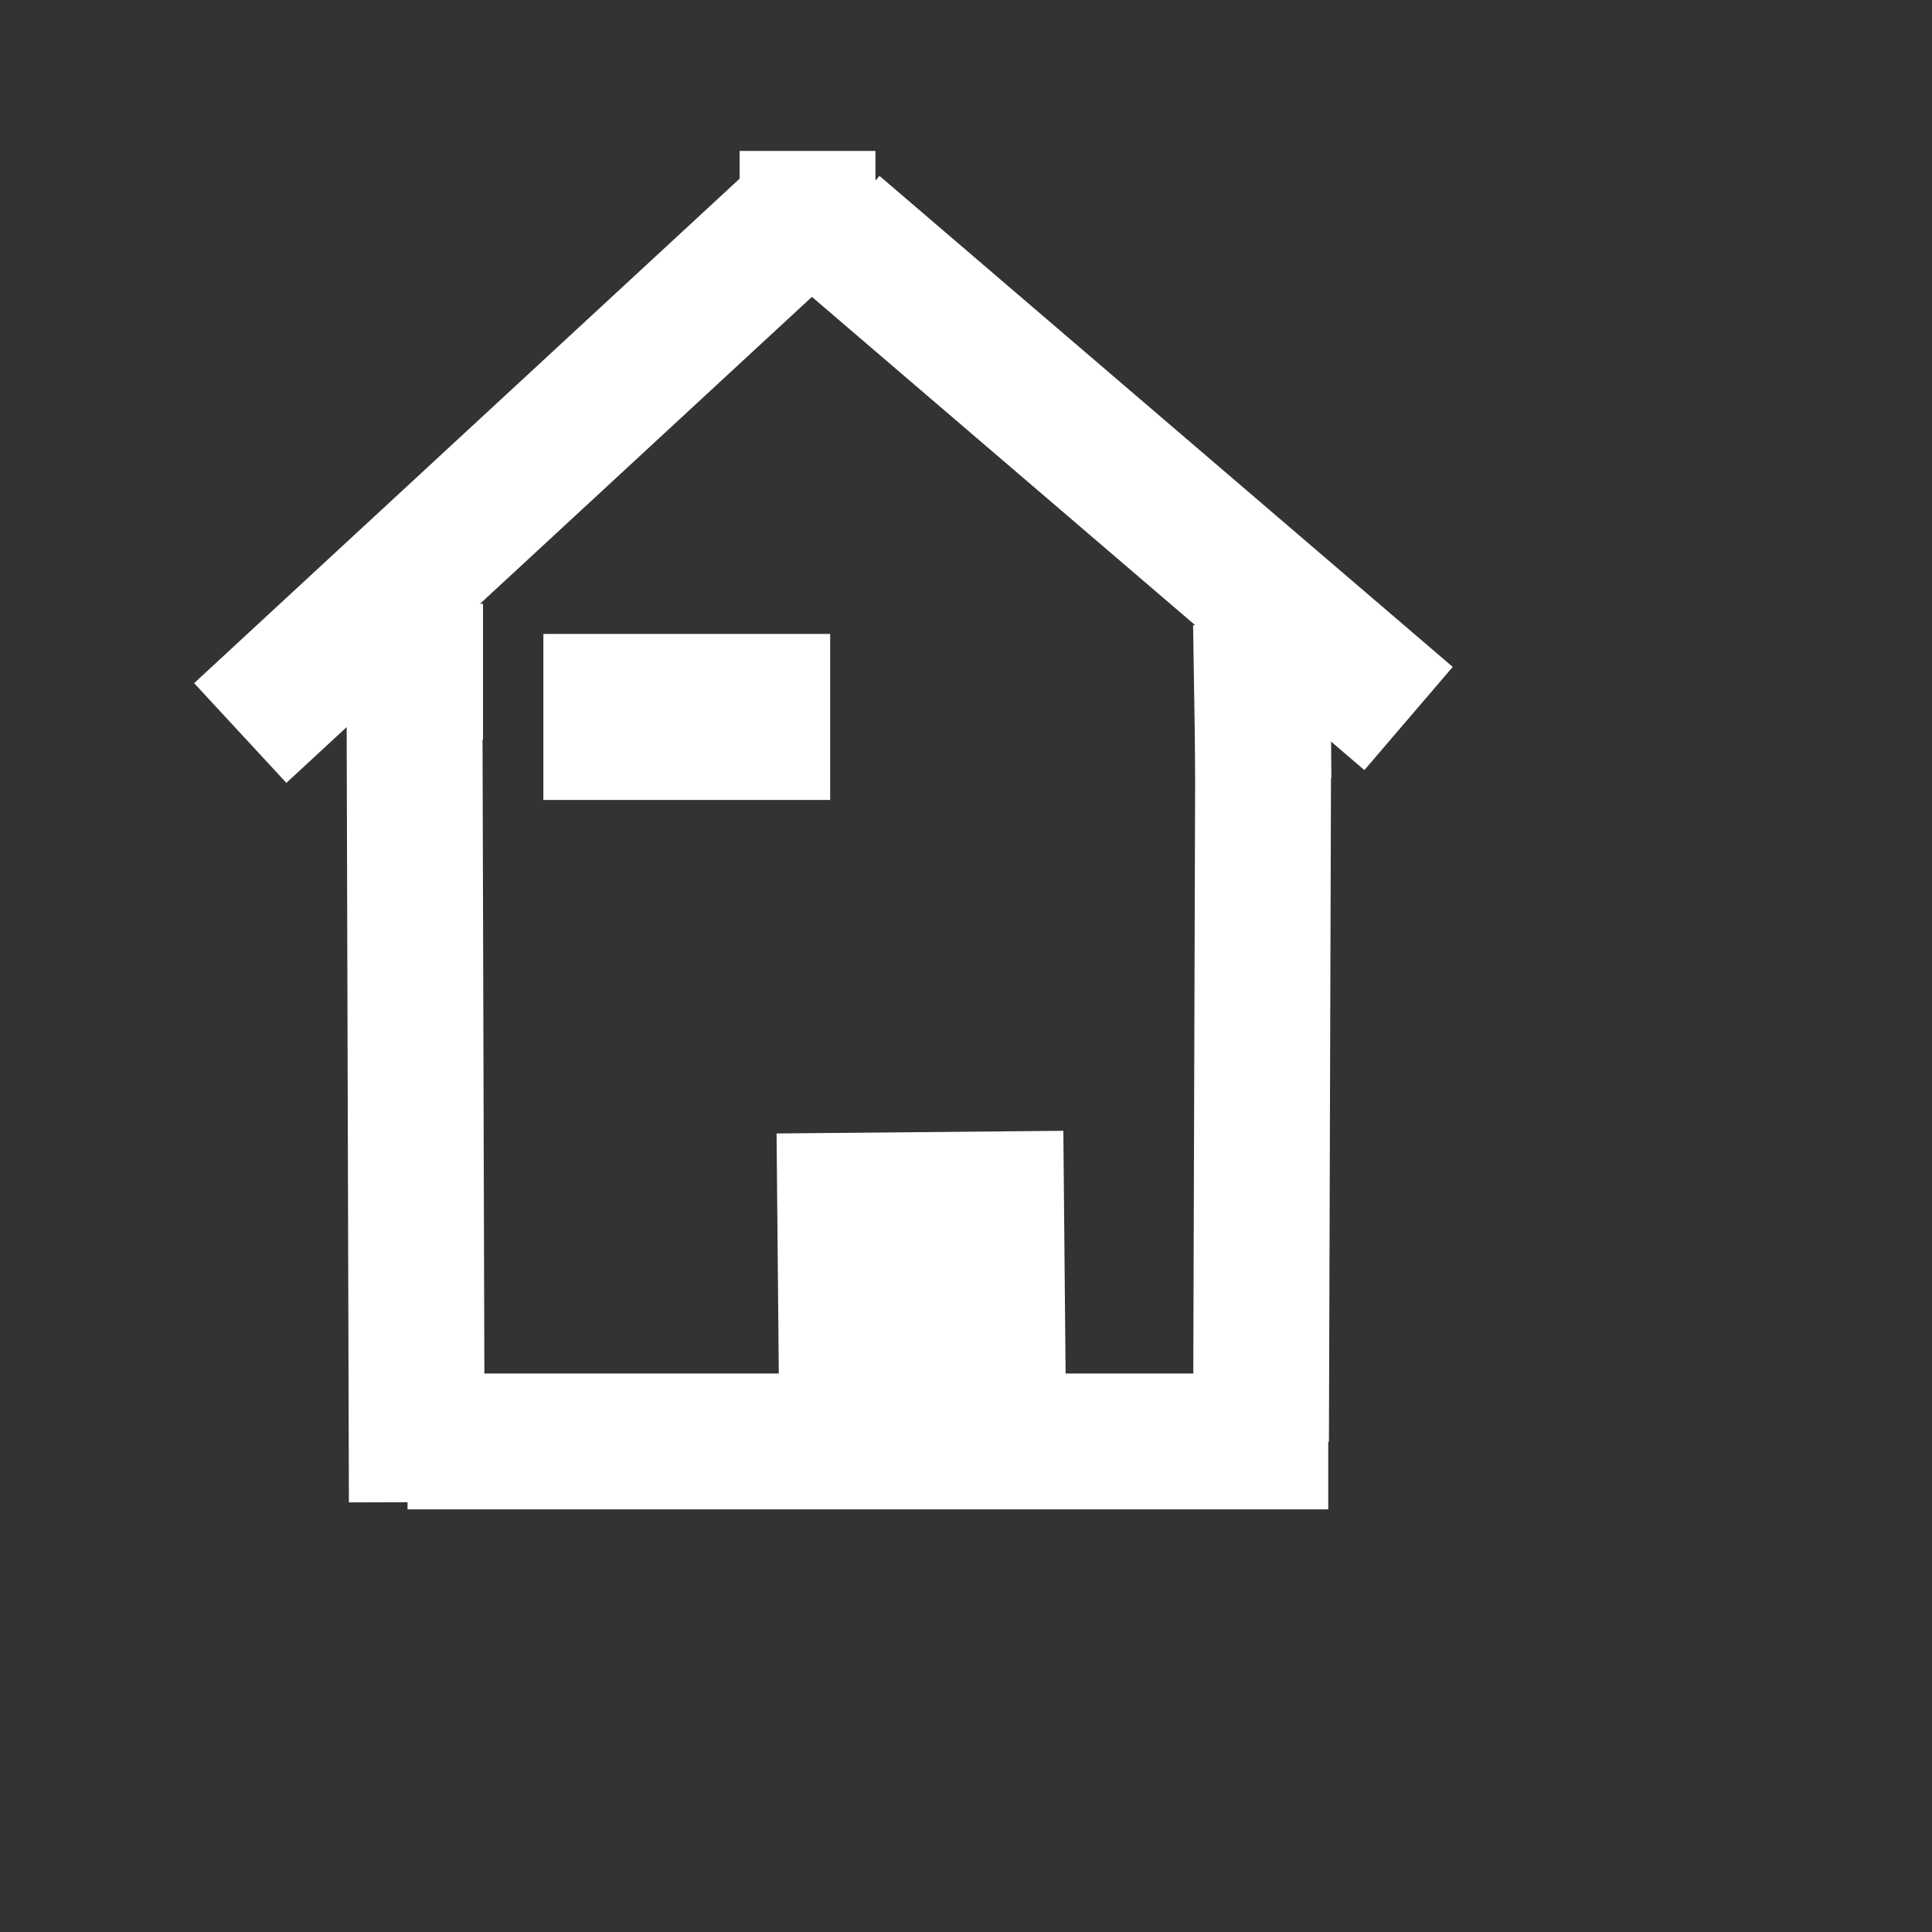 <?xml version="1.0" encoding="utf-8"?>
<!-- Generator: Adobe Illustrator 16.0.0, SVG Export Plug-In . SVG Version: 6.00 Build 0)  -->
<!DOCTYPE svg PUBLIC "-//W3C//DTD SVG 1.1//EN" "http://www.w3.org/Graphics/SVG/1.1/DTD/svg11.dtd">
<svg version="1.1" id="Layer_1" xmlns="http://www.w3.org/2000/svg" xmlns:xlink="http://www.w3.org/1999/xlink" x="0px" y="0px"
	 width="128px" height="128px" viewBox="0 0 128 128" enable-background="new 0 0 128 128" xml:space="preserve">
<rect x="0" y="0" width="128" height="128" fill="#333333" stroke="none"/>
<line fill="none" stroke="#FFFFFF" stroke-width="9" stroke-miterlimit="10" x1="27.455" y1="43.917" x2="27.615" y2="99.525"/>
<line fill="none" stroke="#FFFFFF" stroke-width="9" stroke-miterlimit="10" x1="27" y1="95.5" x2="88" y2="95.5"/>
<line fill="none" stroke="#FFFFFF" stroke-width="9" stroke-miterlimit="10" x1="83.545" y1="95.5" x2="83.705" y2="43.917"/>
<line fill="none" stroke="#FFFFFF" stroke-width="9" stroke-miterlimit="10" x1="15.917" y1="48.564" x2="52.135" y2="15.07"/>
<line fill="none" stroke="#FFFFFF" stroke-width="9" stroke-miterlimit="10" x1="93.32" y1="47.603" x2="55.34" y2="15.07"/>
<line fill="none" stroke="#FFFFFF" stroke-width="9" stroke-miterlimit="10" x1="53.5" y1="17" x2="53.5" y2="10"/>
<line fill="none" stroke="#FFFFFF" stroke-width="9" stroke-miterlimit="10" x1="27.5" y1="49" x2="27.5" y2="40"/>
<line fill="none" stroke="#FFFFFF" stroke-width="9" stroke-miterlimit="10" x1="83.705" y1="51.609" x2="83.545" y2="41.353"/>
<line fill="none" stroke="#FFFFFF" stroke-width="19" stroke-miterlimit="10" x1="61.109" y1="92.154" x2="60.949" y2="75.007"/>
<line fill="none" stroke="#FFFFFF" stroke-width="19" stroke-miterlimit="10" x1="45.5" y1="42" x2="45.5" y2="53"/>
</svg>
